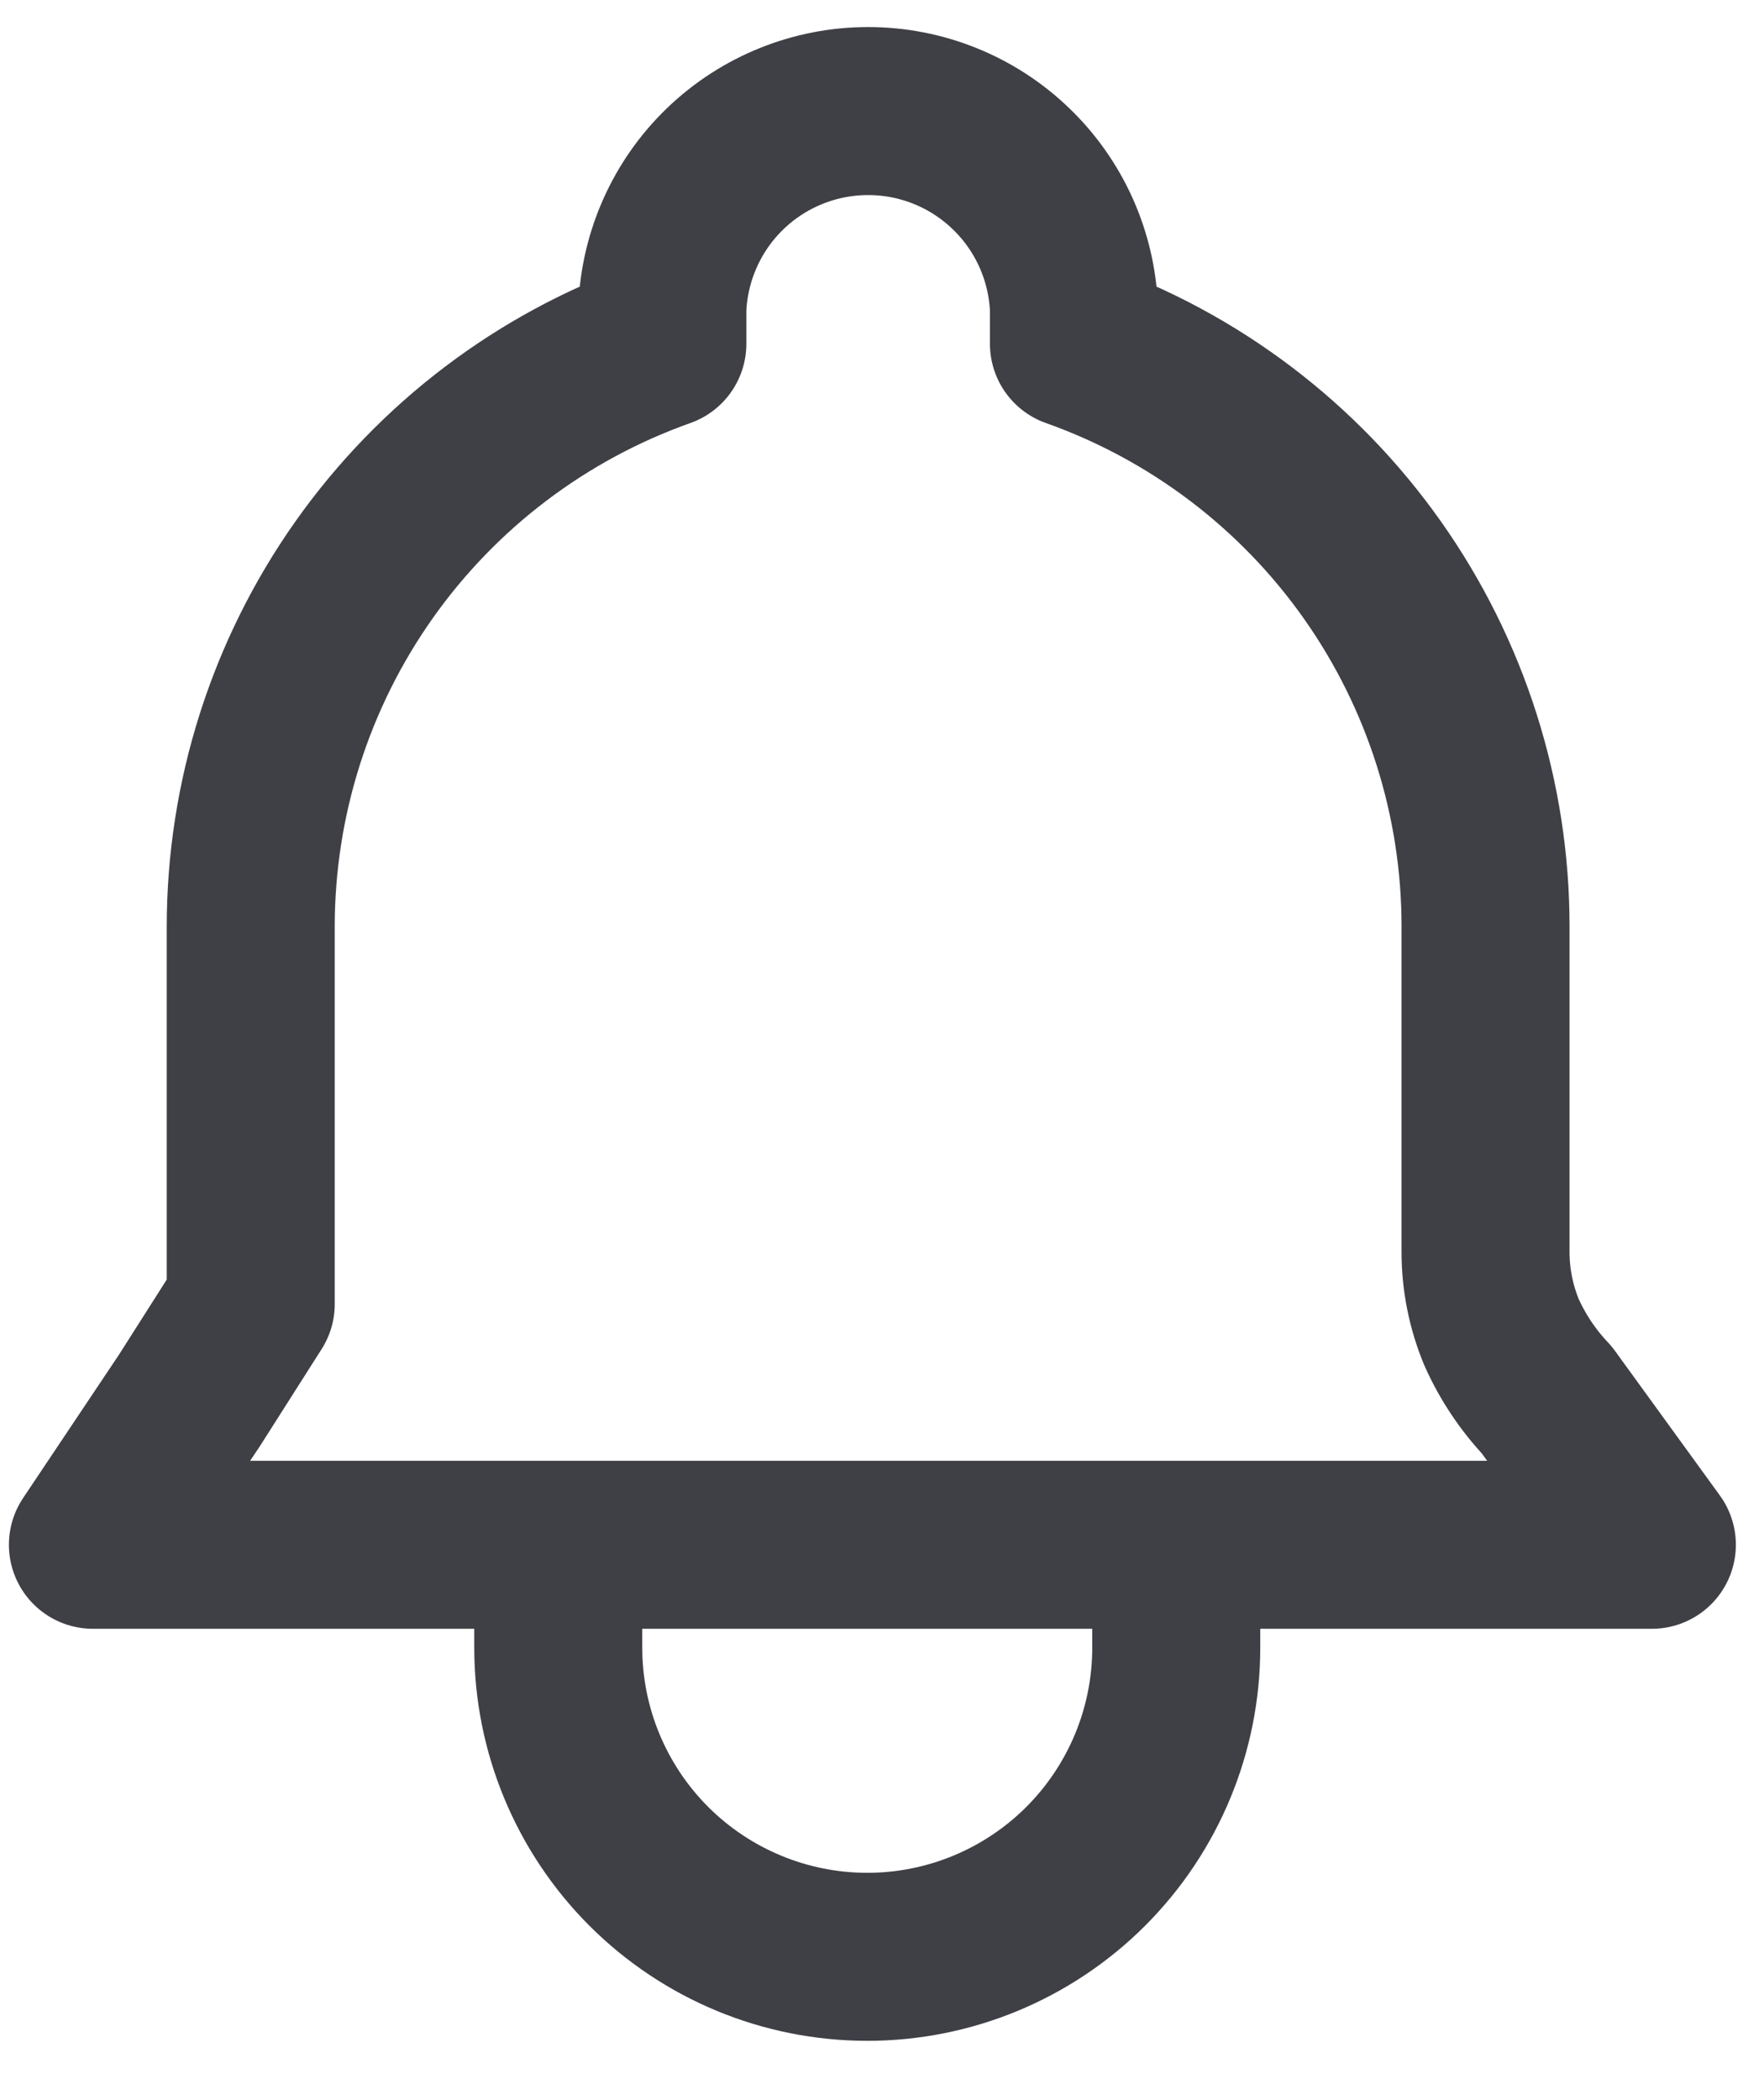 <svg width="21" height="25" viewBox="0 0 21 25" fill="none" xmlns="http://www.w3.org/2000/svg">
<path d="M6.645 18.389H1.106L2.255 16.671L2.985 15.523V11.032C2.985 9.511 3.456 8.027 4.333 6.785C5.211 5.542 6.451 4.602 7.885 4.093V3.675C7.911 3.043 8.18 2.444 8.636 2.006C9.093 1.567 9.702 1.322 10.335 1.322C10.968 1.322 11.577 1.567 12.033 2.006C12.49 2.444 12.759 3.043 12.785 3.675V4.093C14.219 4.602 15.46 5.542 16.337 6.784C17.215 8.027 17.686 9.511 17.685 11.032V14.904C17.685 15.232 17.75 15.556 17.875 15.858C18.008 16.156 18.191 16.429 18.415 16.666L19.665 18.389H14.002H6.645ZM6.645 18.389L6.646 19.615C6.646 20.591 7.034 21.526 7.723 22.216C8.413 22.906 9.349 23.294 10.325 23.294C11.3 23.294 12.236 22.906 12.926 22.216C13.615 21.526 14.003 20.591 14.003 19.615V18.389" stroke="#3F3F46" stroke-width="2" stroke-linecap="round" stroke-linejoin="round"/>
</svg>
